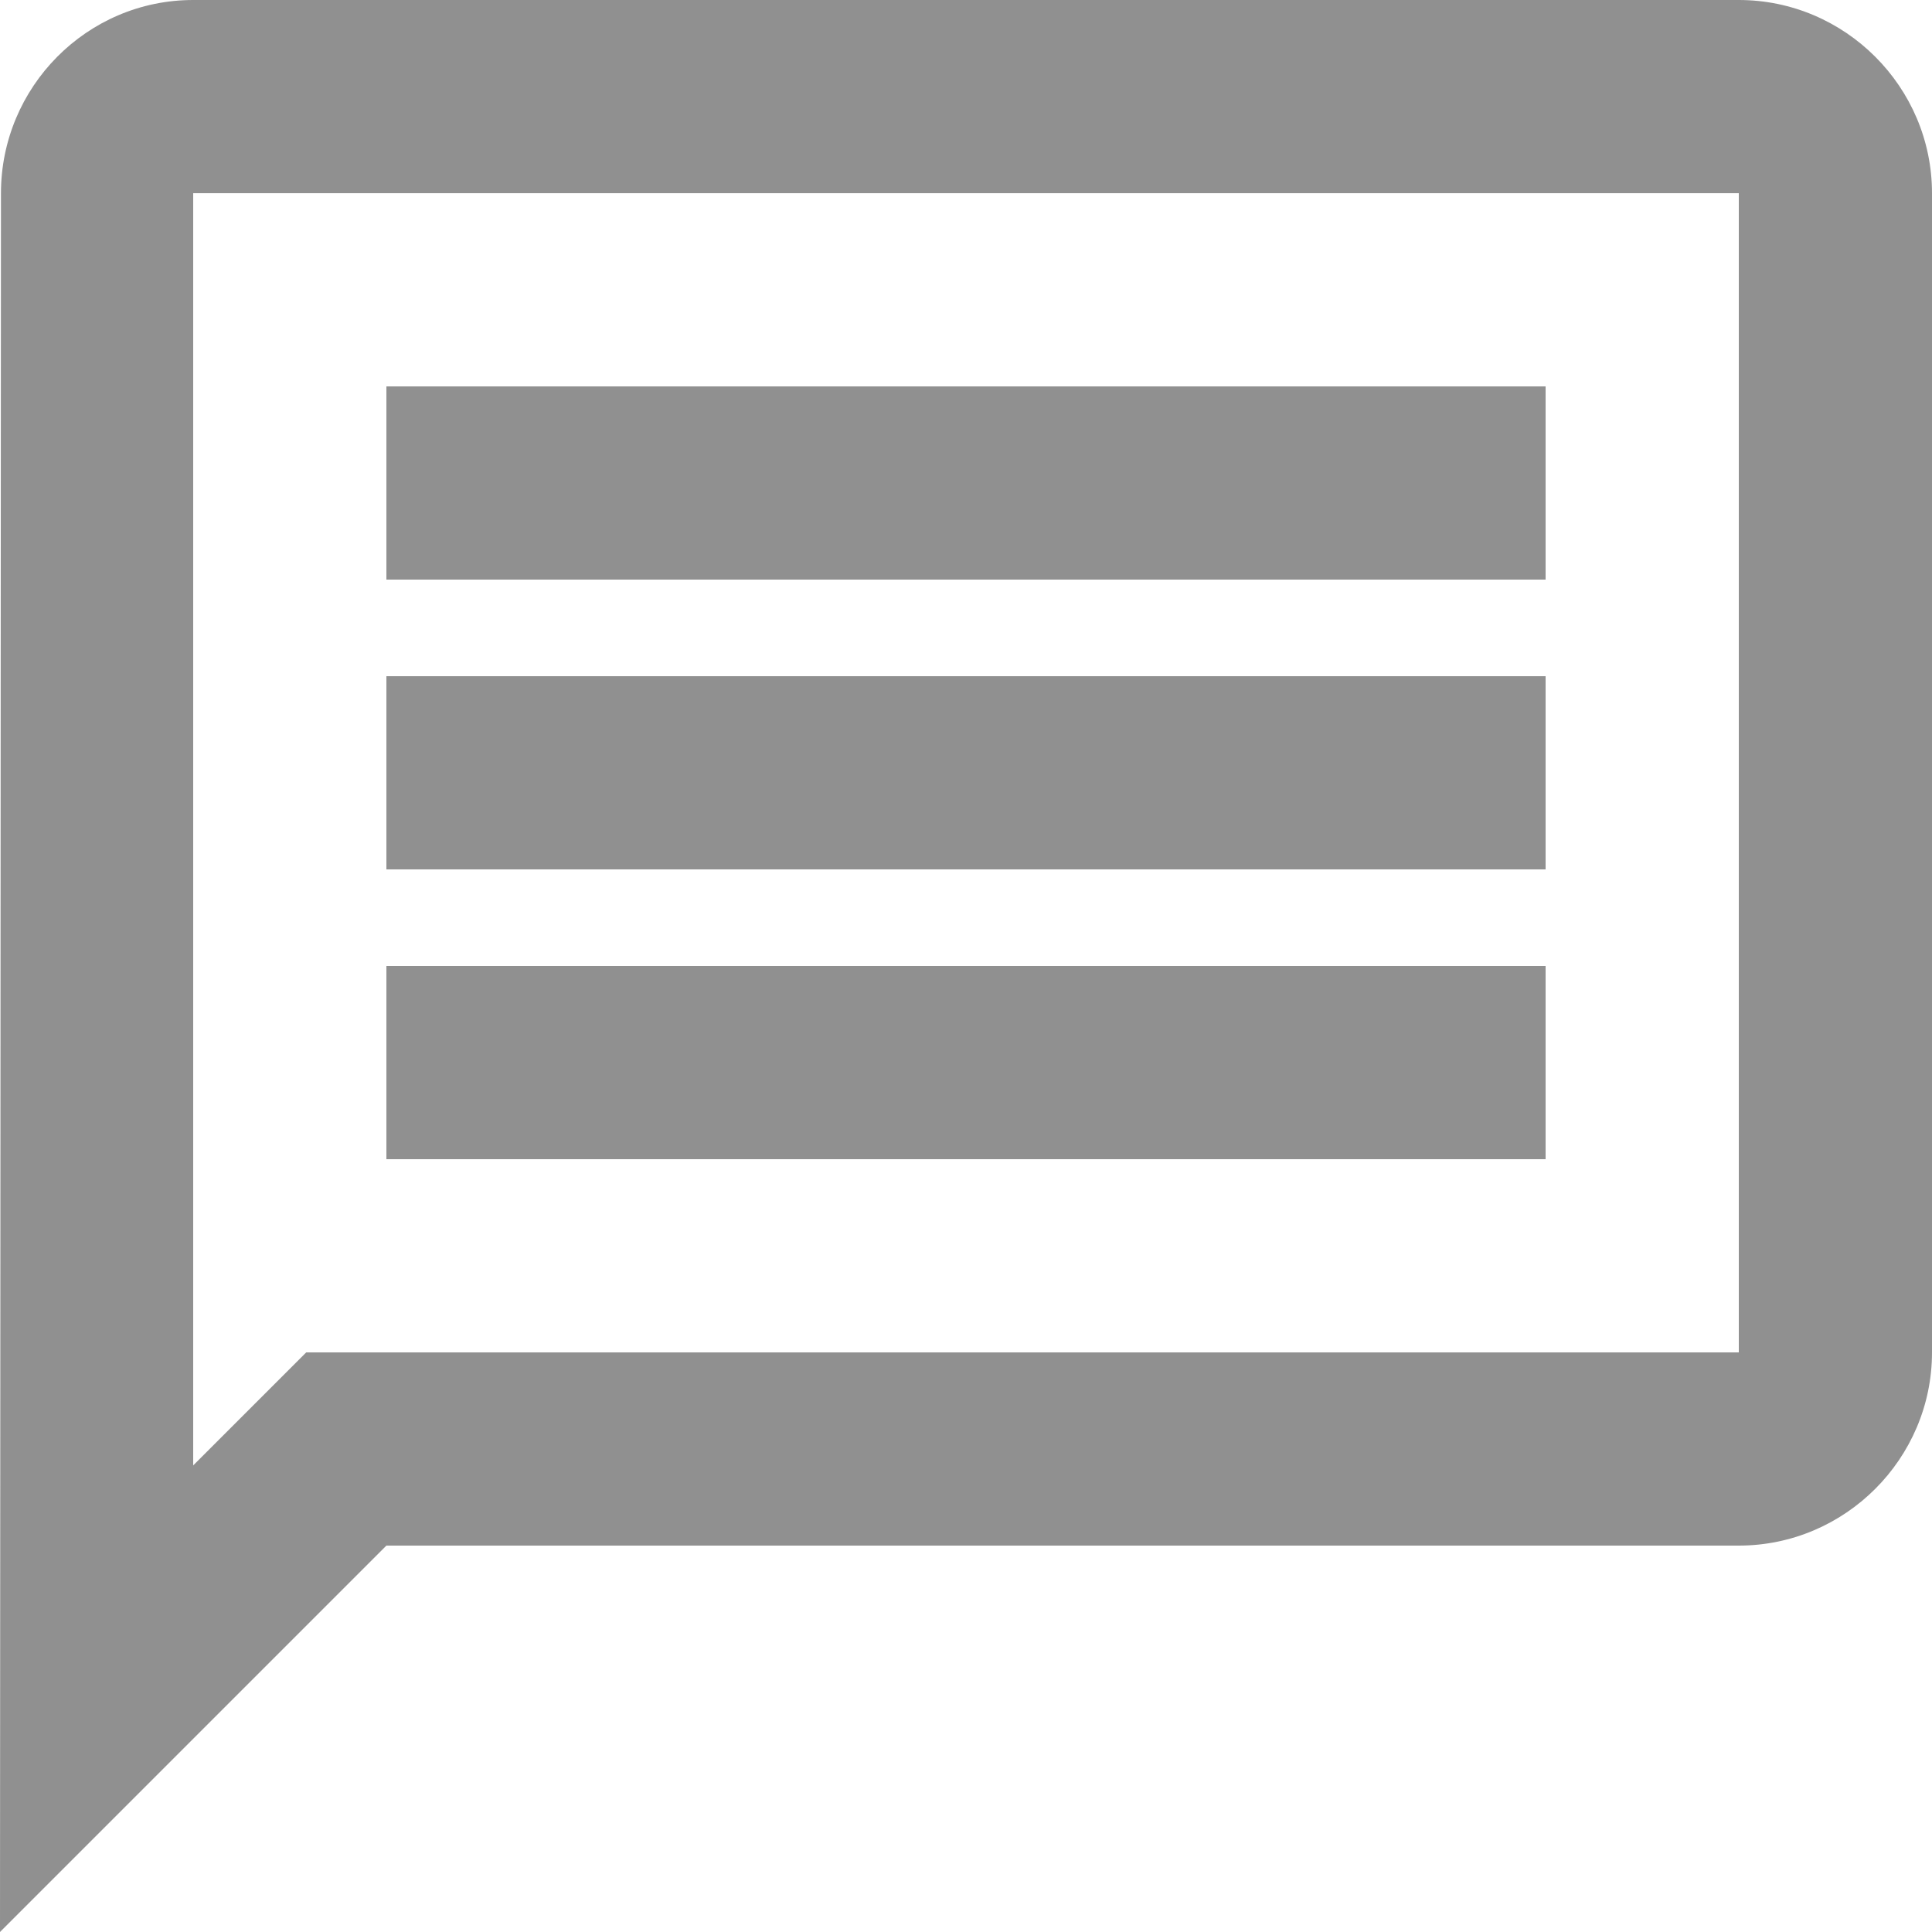 <svg width="80" height="80" viewBox="0 0 80 80" fill="none" xmlns="http://www.w3.org/2000/svg">
<path d="M8 8H72V56H12.68L8 60.68V8ZM8 0C3.6 0 0.04 3.6 0.04 8L0 80L16 64H72C76.4 64 80 60.4 80 56V8C80 3.6 76.4 0 72 0H8ZM16 40H64V48H16V40ZM16 28H64V36H16V28ZM16 16H64V24H16V16Z" fill="#909090"/>
</svg>

